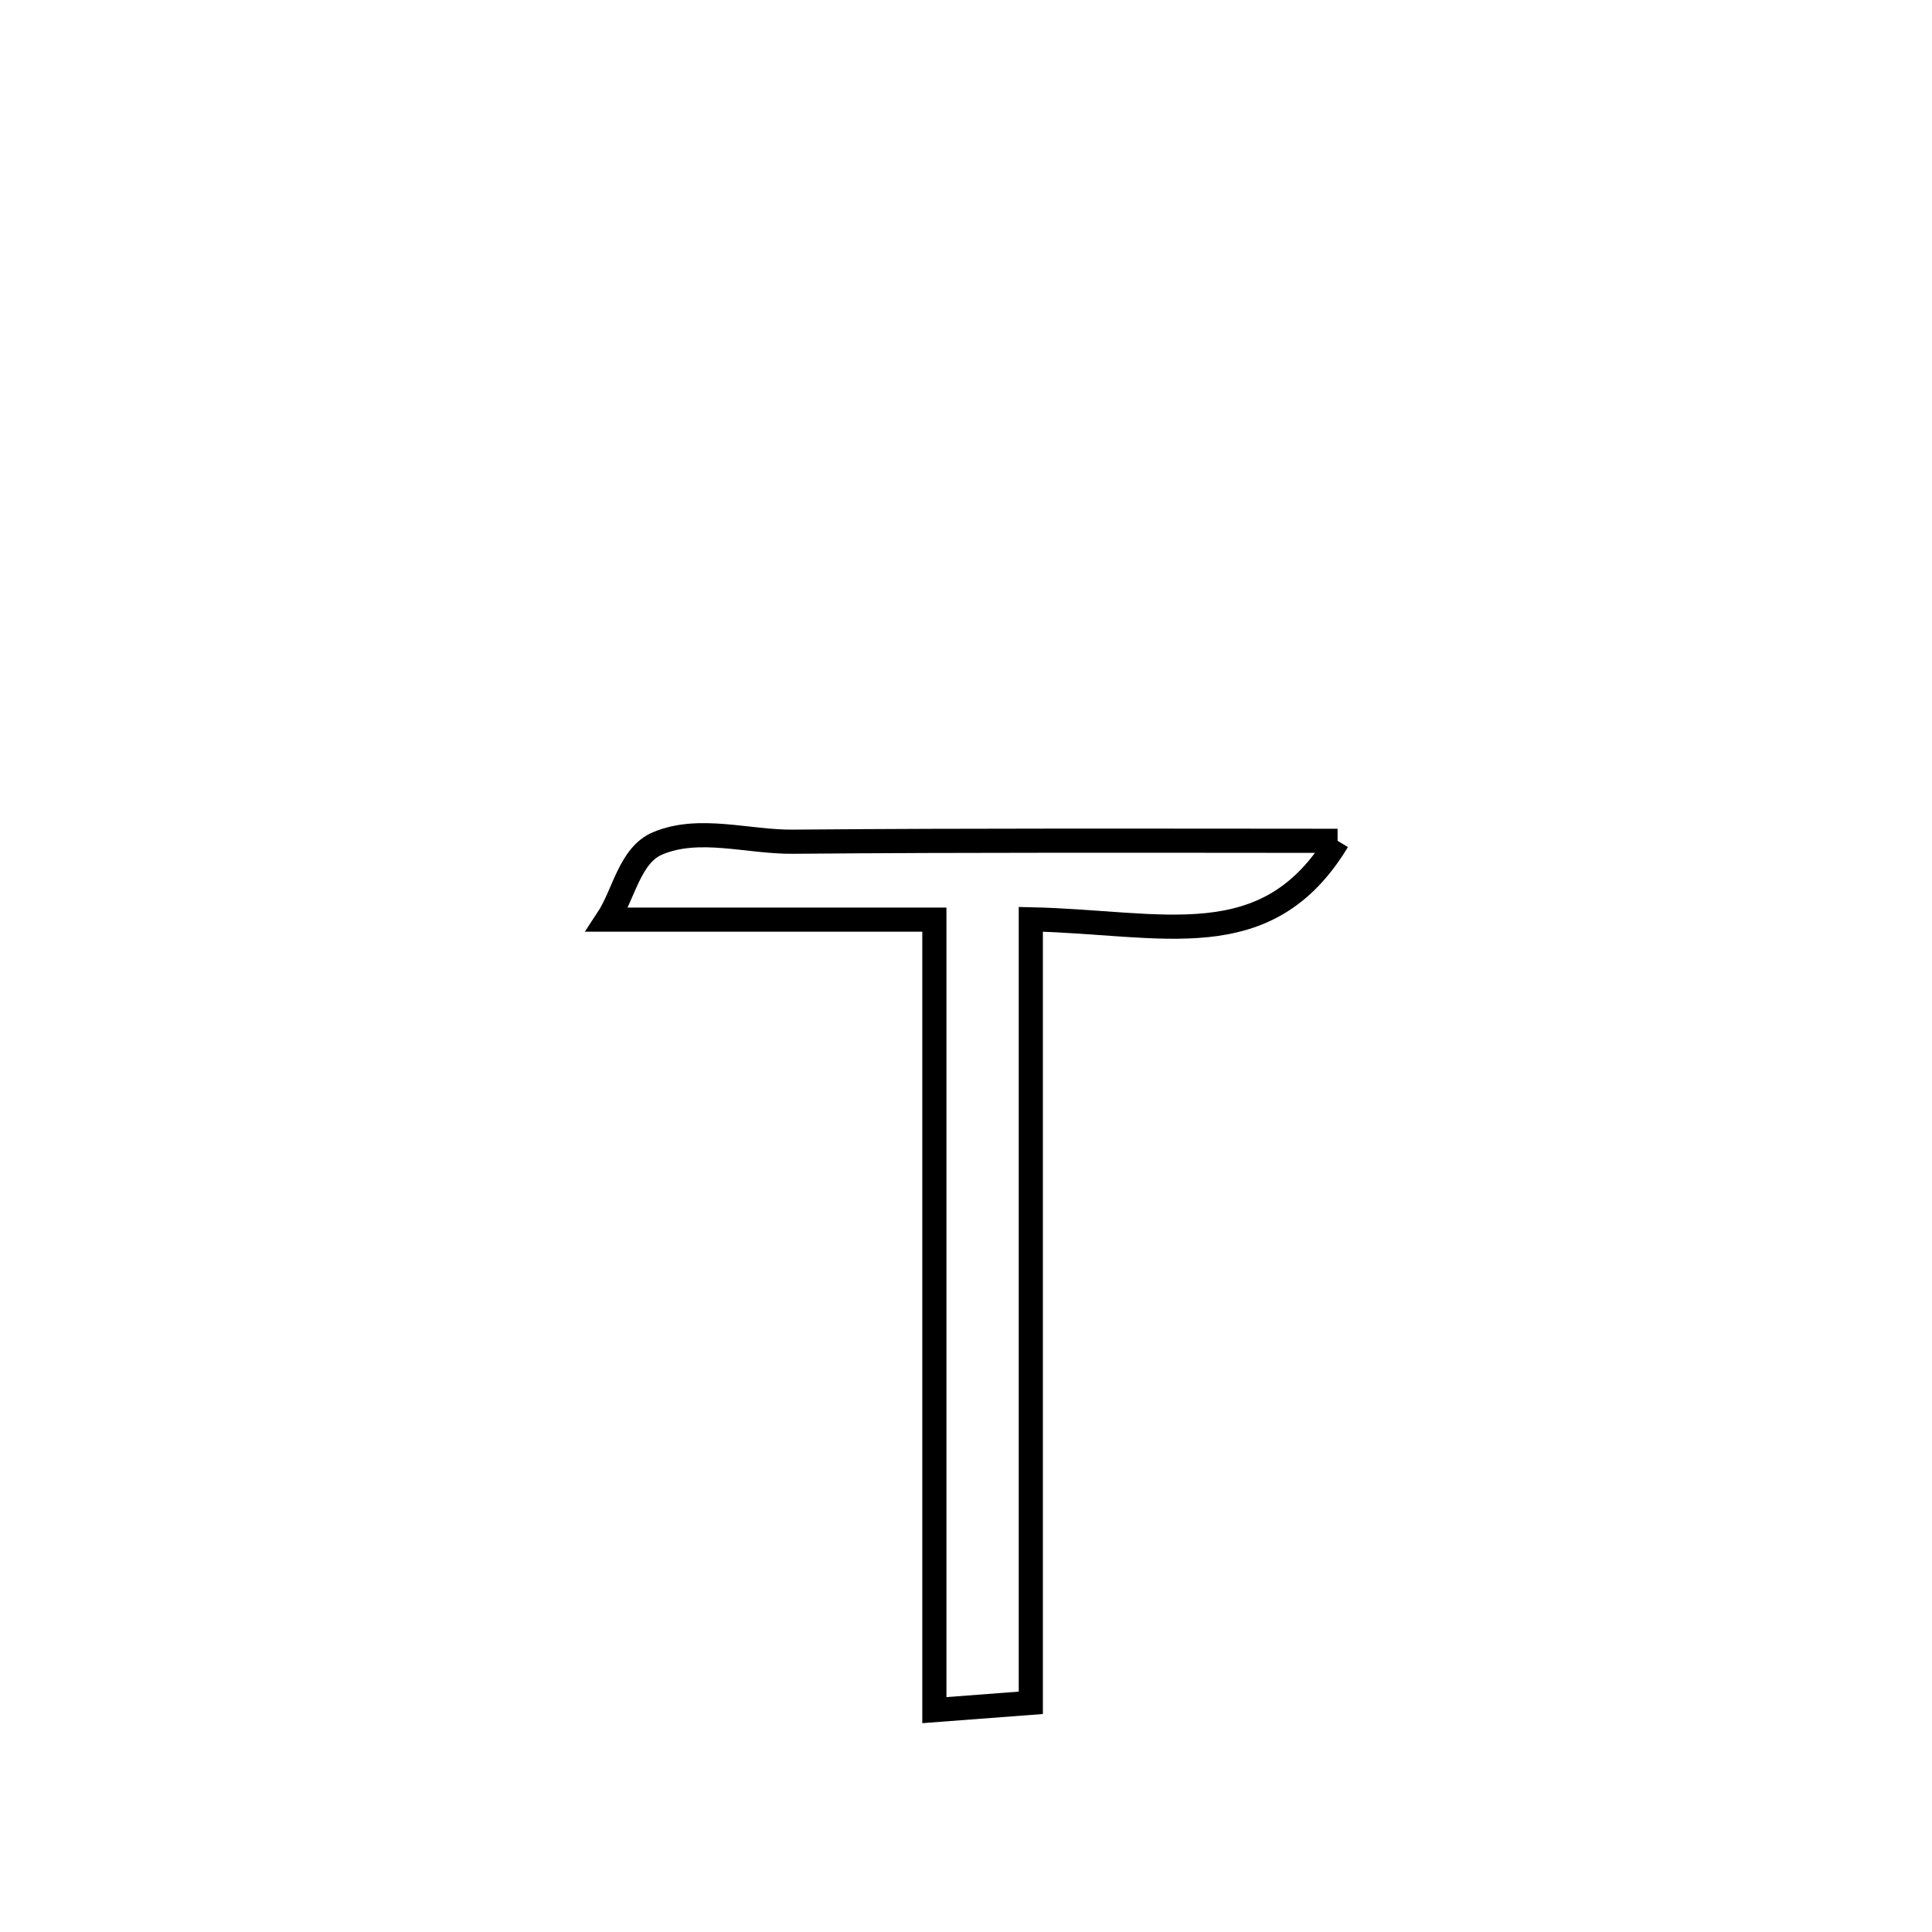 <svg xmlns="http://www.w3.org/2000/svg" viewBox="0.0 0.0 24.0 24.0" height="200px" width="200px"><path fill="none" stroke="black" stroke-width=".3" stroke-opacity="1.0"  filling="0" d="M16.616 10.445 L16.616 10.445 C15.736 11.902 14.442 11.455 12.805 11.42 L12.805 11.42 C12.805 13.043 12.805 14.665 12.805 16.287 C12.805 17.909 12.805 19.531 12.805 21.153 L12.805 21.153 C12.406 21.183 12.006 21.214 11.607 21.244 L11.607 21.244 C11.607 19.607 11.607 17.97 11.607 16.334 C11.607 14.697 11.607 13.06 11.607 11.424 L11.607 11.424 C10.253 11.424 8.898 11.424 7.544 11.424 L7.544 11.424 C7.753 11.108 7.821 10.622 8.171 10.476 C8.687 10.259 9.29 10.461 9.849 10.456 C12.105 10.437 14.36 10.444 16.616 10.445 L16.616 10.445"></path></svg>